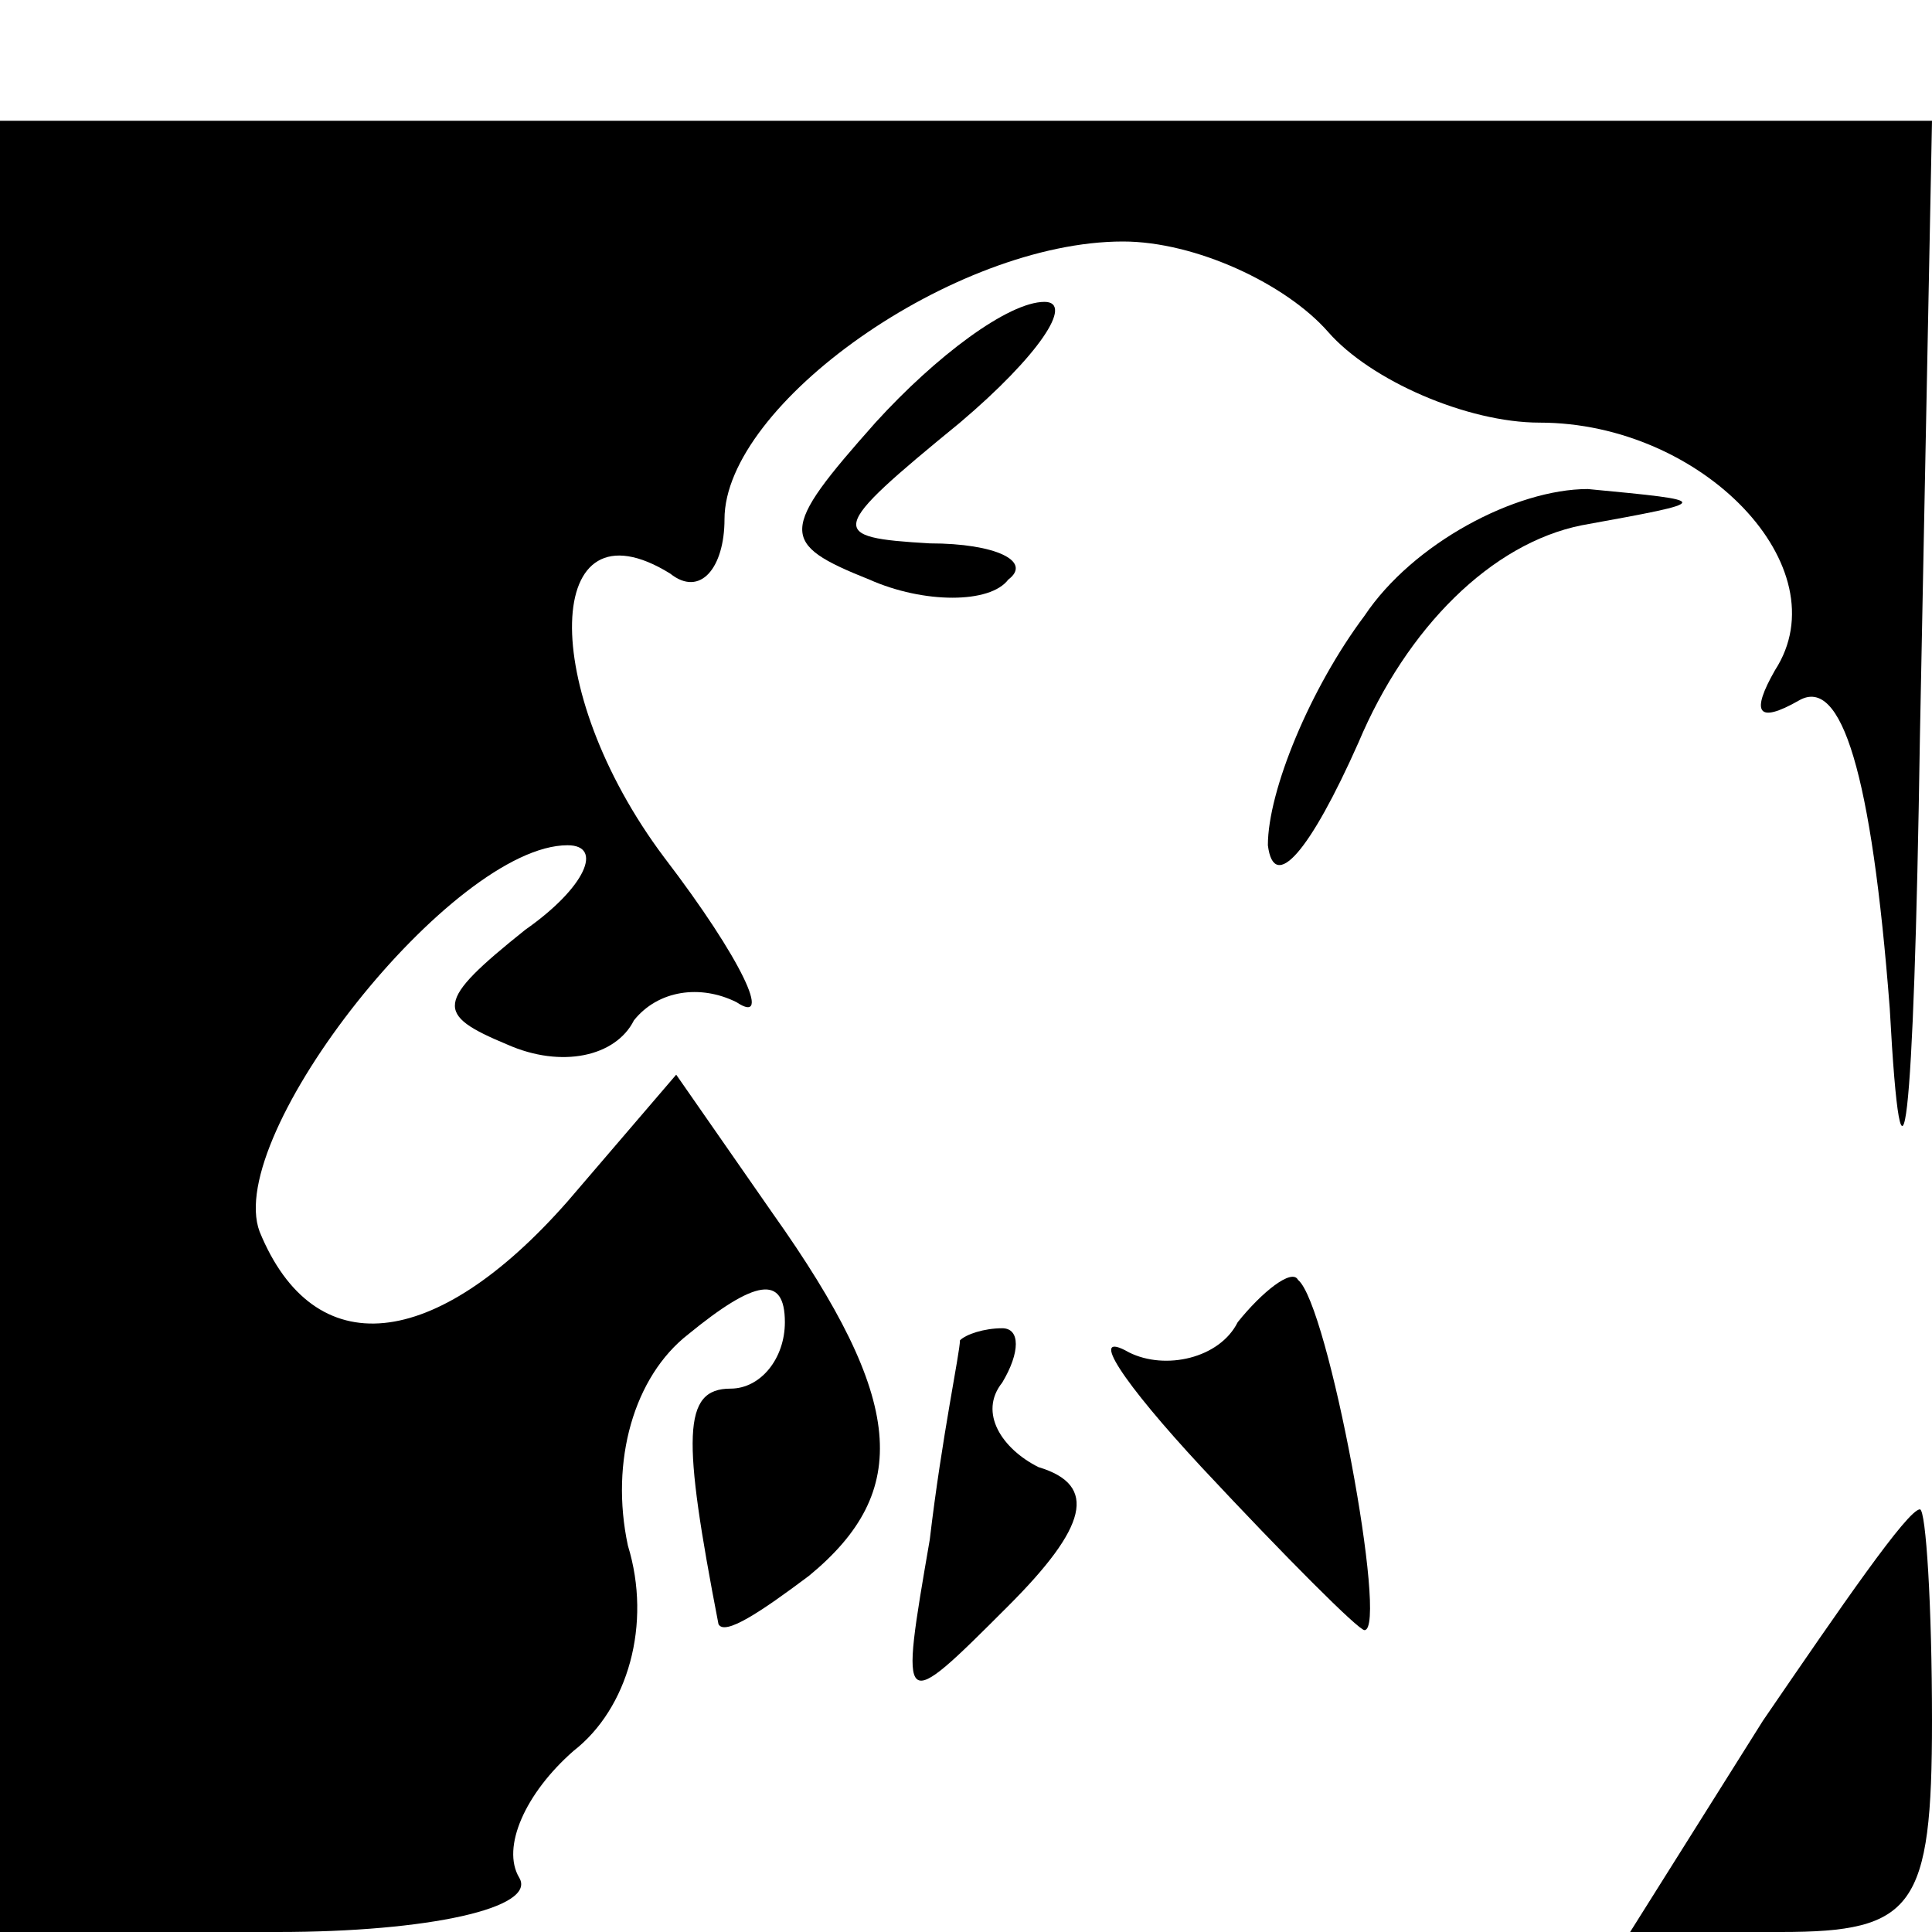 <?xml version="1.0" standalone="no"?>
<!DOCTYPE svg PUBLIC "-//W3C//DTD SVG 20010904//EN"
 "http://www.w3.org/TR/2001/REC-SVG-20010904/DTD/svg10.dtd">
<svg version="1.0" xmlns="http://www.w3.org/2000/svg"
 width="32pt" height="32pt" viewBox="0 0 32 32"
 preserveAspectRatio="xMidYMid meet">
<g transform="translate(0,32) scale(0.1,-0.1)"
fill="#000000" stroke="none">
<path fill="#000000" stroke="none" d="M0 150 l0 -150 46 0 c25 0 43 4 40 9
-3 5 1 14 9 21 9 7 13 21 9 34 -3 14 1 28 10 35 11 9 16 10 16 2 0 -6 -4 -11
-9 -11 -8 0 -8 -8 -2 -39 1 -2 7 2 15 8 17 14 16 29 -6 60 l-16 23 -18 -21
c-22 -25 -42 -27 -51 -5 -6 16 32 64 51 64 6 0 3 -7 -7 -14 -15 -12 -15 -14
-3 -19 9 -4 18 -2 21 4 4 5 11 6 17 3 6 -4 1 7 -12 24 -21 28 -20 60 1 47 5
-4 9 1 9 9 0 19 38 46 66 46 12 0 27 -7 34 -15 7 -8 23 -15 35 -15 27 0 50
-24 39 -41 -4 -7 -3 -9 4 -5 7 4 12 -12 15 -51 2 -37 4 -21 5 45 l2 102 -160
0 -160 0 0 -150z"/>
<path fill="#000000" stroke="none" d="M145 250 c-16 -18 -16 -20 -1 -26 9 -4
20 -4 23 0 4 3 -2 6 -13 6 -17 1 -17 2 5 20 13 11 19 20 14 20 -6 0 -18 -9
-28 -20z"/>
<path fill="#000000" stroke="none" d="M226 218 c-9 -12 -16 -29 -16 -38 1 -8
7 -1 15 17 8 19 22 33 37 36 22 4 22 4 1 6 -12 0 -29 -9 -37 -21z"/>
<path fill="#000000" stroke="none" d="M205 101 c-3 -6 -12 -8 -18 -5 -7 4 -1
-5 12 -19 14 -15 26 -27 27 -27 4 0 -6 54 -11 58 -1 2 -6 -2 -10 -7z"/>
<path fill="#000000" stroke="none" d="M159 98 c0 -2 -3 -16 -5 -33 -5 -29 -5
-29 13 -11 13 13 15 20 5 23 -6 3 -10 9 -6 14 3 5 3 9 0 9 -3 0 -6 -1 -7 -2z"/>
<path fill="#000000" stroke="none" d="M292 35 l-22 -35 25 0 c22 0 25 4 25
35 0 19 -1 35 -2 35 -2 0 -13 -16 -26 -35z"/>
</g>
</svg>
